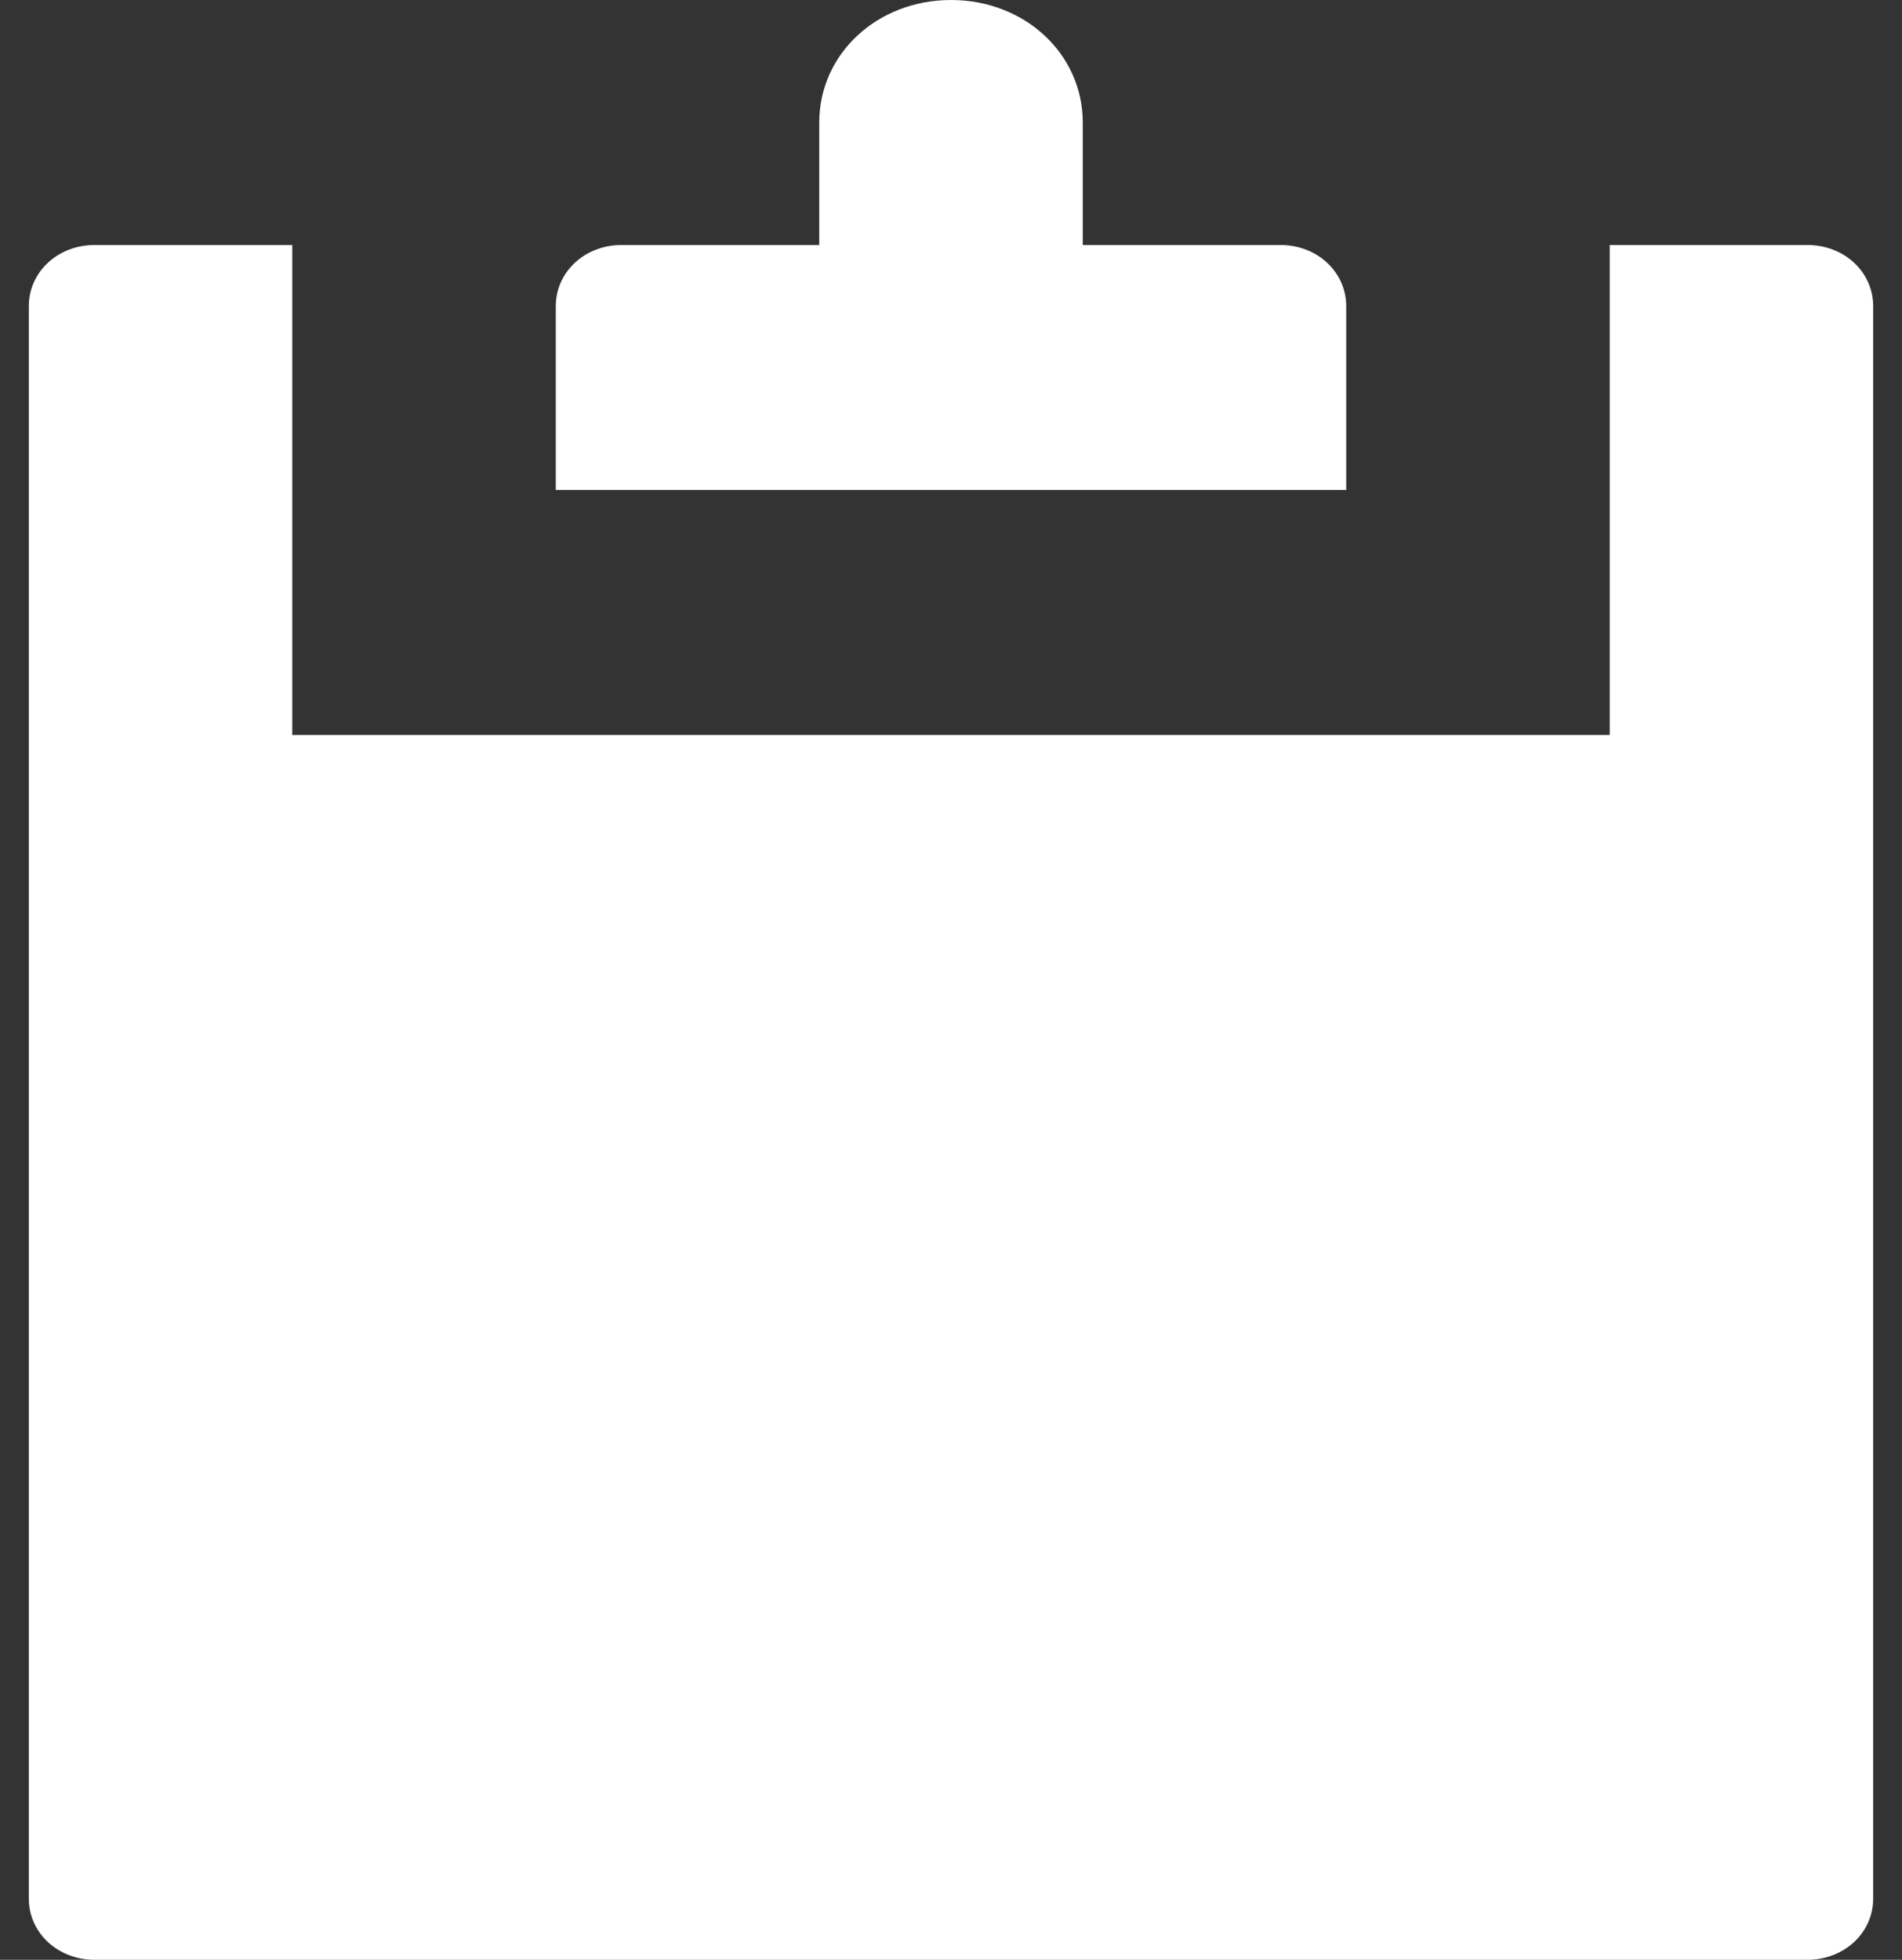 <svg width="33" height="34" viewBox="0 0 33 34" fill="none" xmlns="http://www.w3.org/2000/svg">
<rect x="0" y="0" width="33" height="34" fill="#333333" stroke="none"/>
<path d="M16.5 0C15.22 0 14.214 0.935 14.214 2.125V4.25H10.786C10.146 4.25 9.643 4.718 9.643 5.312V8.5H23.357V5.312C23.357 4.718 22.854 4.25 22.214 4.25H18.786V2.125C18.786 0.935 17.78 0 16.5 0ZM1.643 4.25C1.003 4.25 0.5 4.718 0.5 5.312V32.938C0.5 33.532 1.003 34 1.643 34H31.357C31.997 34 32.5 33.532 32.5 32.938V5.312C32.5 4.718 31.997 4.25 31.357 4.25H27.929V12.75H5.071V4.25H1.643Z" fill="white"/>
</svg>
